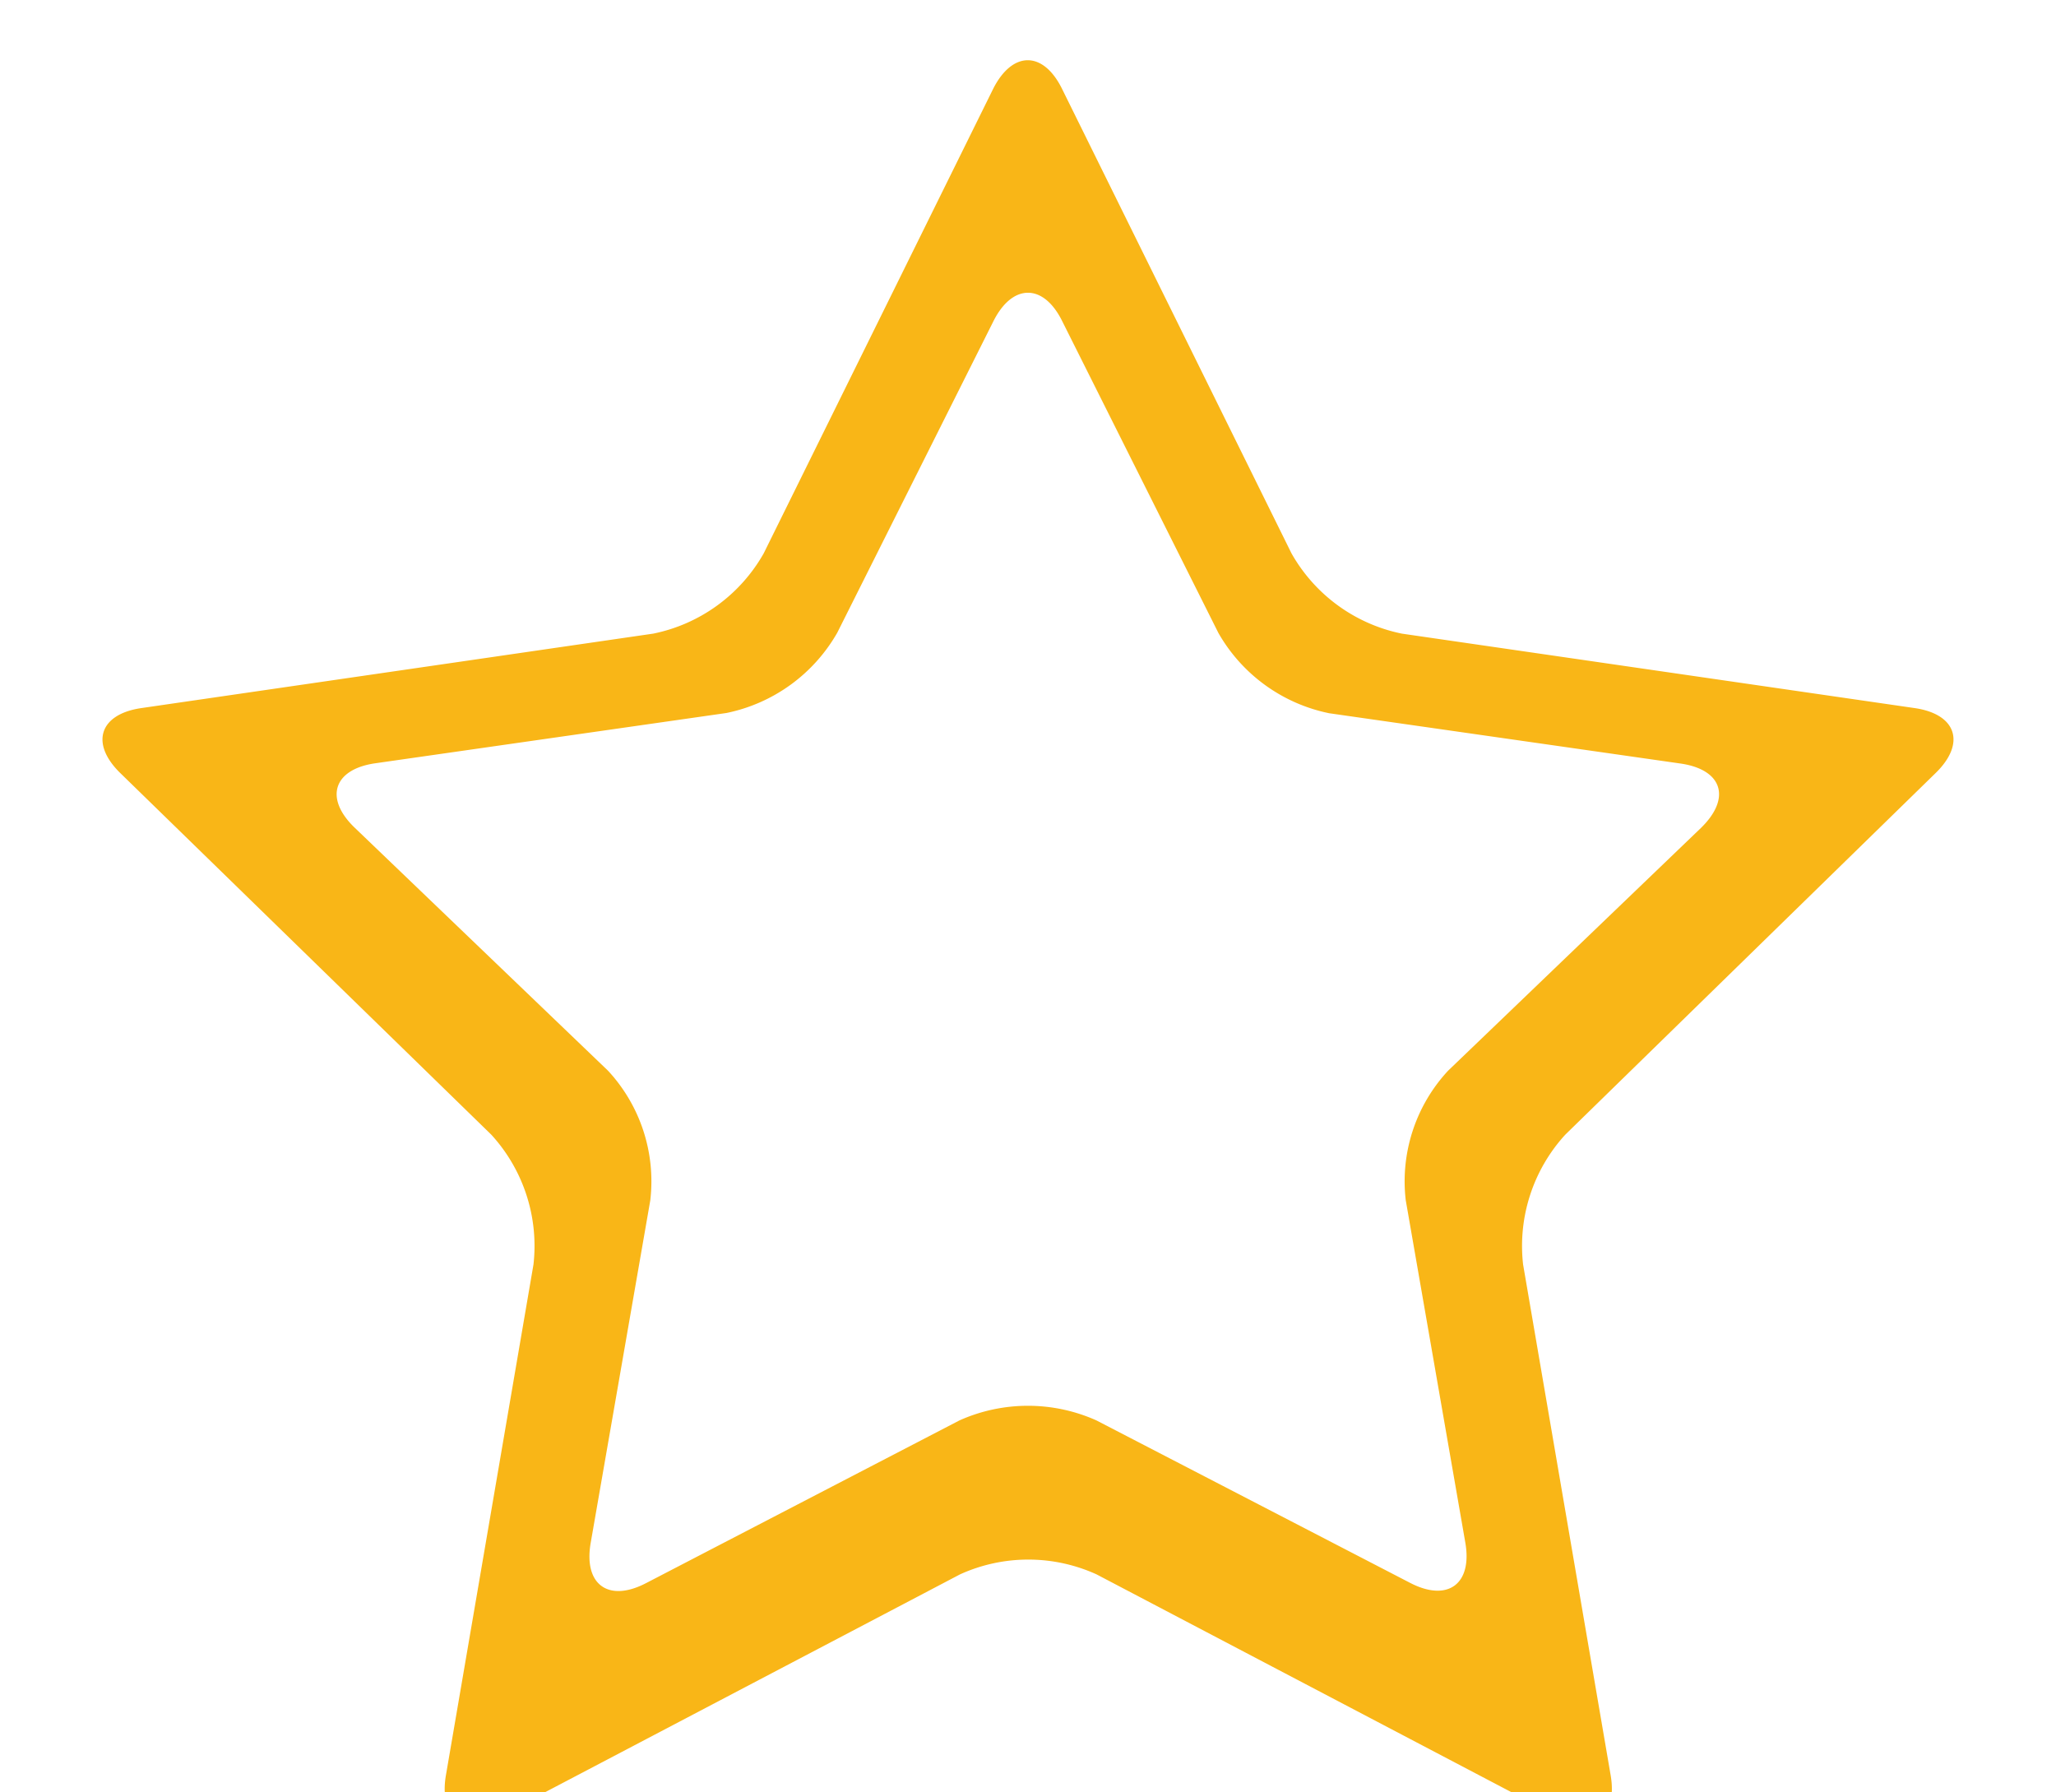 <svg id="Capa_1" data-name="Capa 1" xmlns="http://www.w3.org/2000/svg" viewBox="0 0 179.21 156.23"><path d="M168.72,67.38c2.65-2.58,1.83-5.13-1.83-5.66l-44.7-6.49a14.34,14.34,0,0,1-9.62-7l-20-40.49c-1.64-3.32-4.32-3.32-6,0l-20,40.49a14.34,14.34,0,0,1-9.63,7L12.32,61.72c-3.66.53-4.48,3.08-1.84,5.66L42.82,98.9a14.36,14.36,0,0,1,3.68,11.32l-7.63,44.51c-.63,3.65,1.54,5.22,4.81,3.5l40-21a14.37,14.37,0,0,1,11.9,0l40,21c3.27,1.72,5.44.15,4.81-3.5l-7.63-44.51a14.36,14.36,0,0,1,3.68-11.32ZM95.57,123.81a14.61,14.61,0,0,0-11.94,0L56.3,138c-3.28,1.7-5.45.11-4.81-3.53l5.19-29.83A14.18,14.18,0,0,0,53,93.33L30.91,72.14c-2.66-2.56-1.85-5.09,1.81-5.61l30.59-4.38a14.46,14.46,0,0,0,9.67-7L86.59,28c1.66-3.31,4.37-3.31,6,0l13.61,27.17a14.44,14.44,0,0,0,9.66,7l30.6,4.38c3.66.52,4.48,3,1.81,5.61L126.22,93.33a14.17,14.17,0,0,0-3.69,11.28l5.19,29.83c.64,3.64-1.53,5.23-4.81,3.53Z" style="fill:#f9b617"/></svg>
